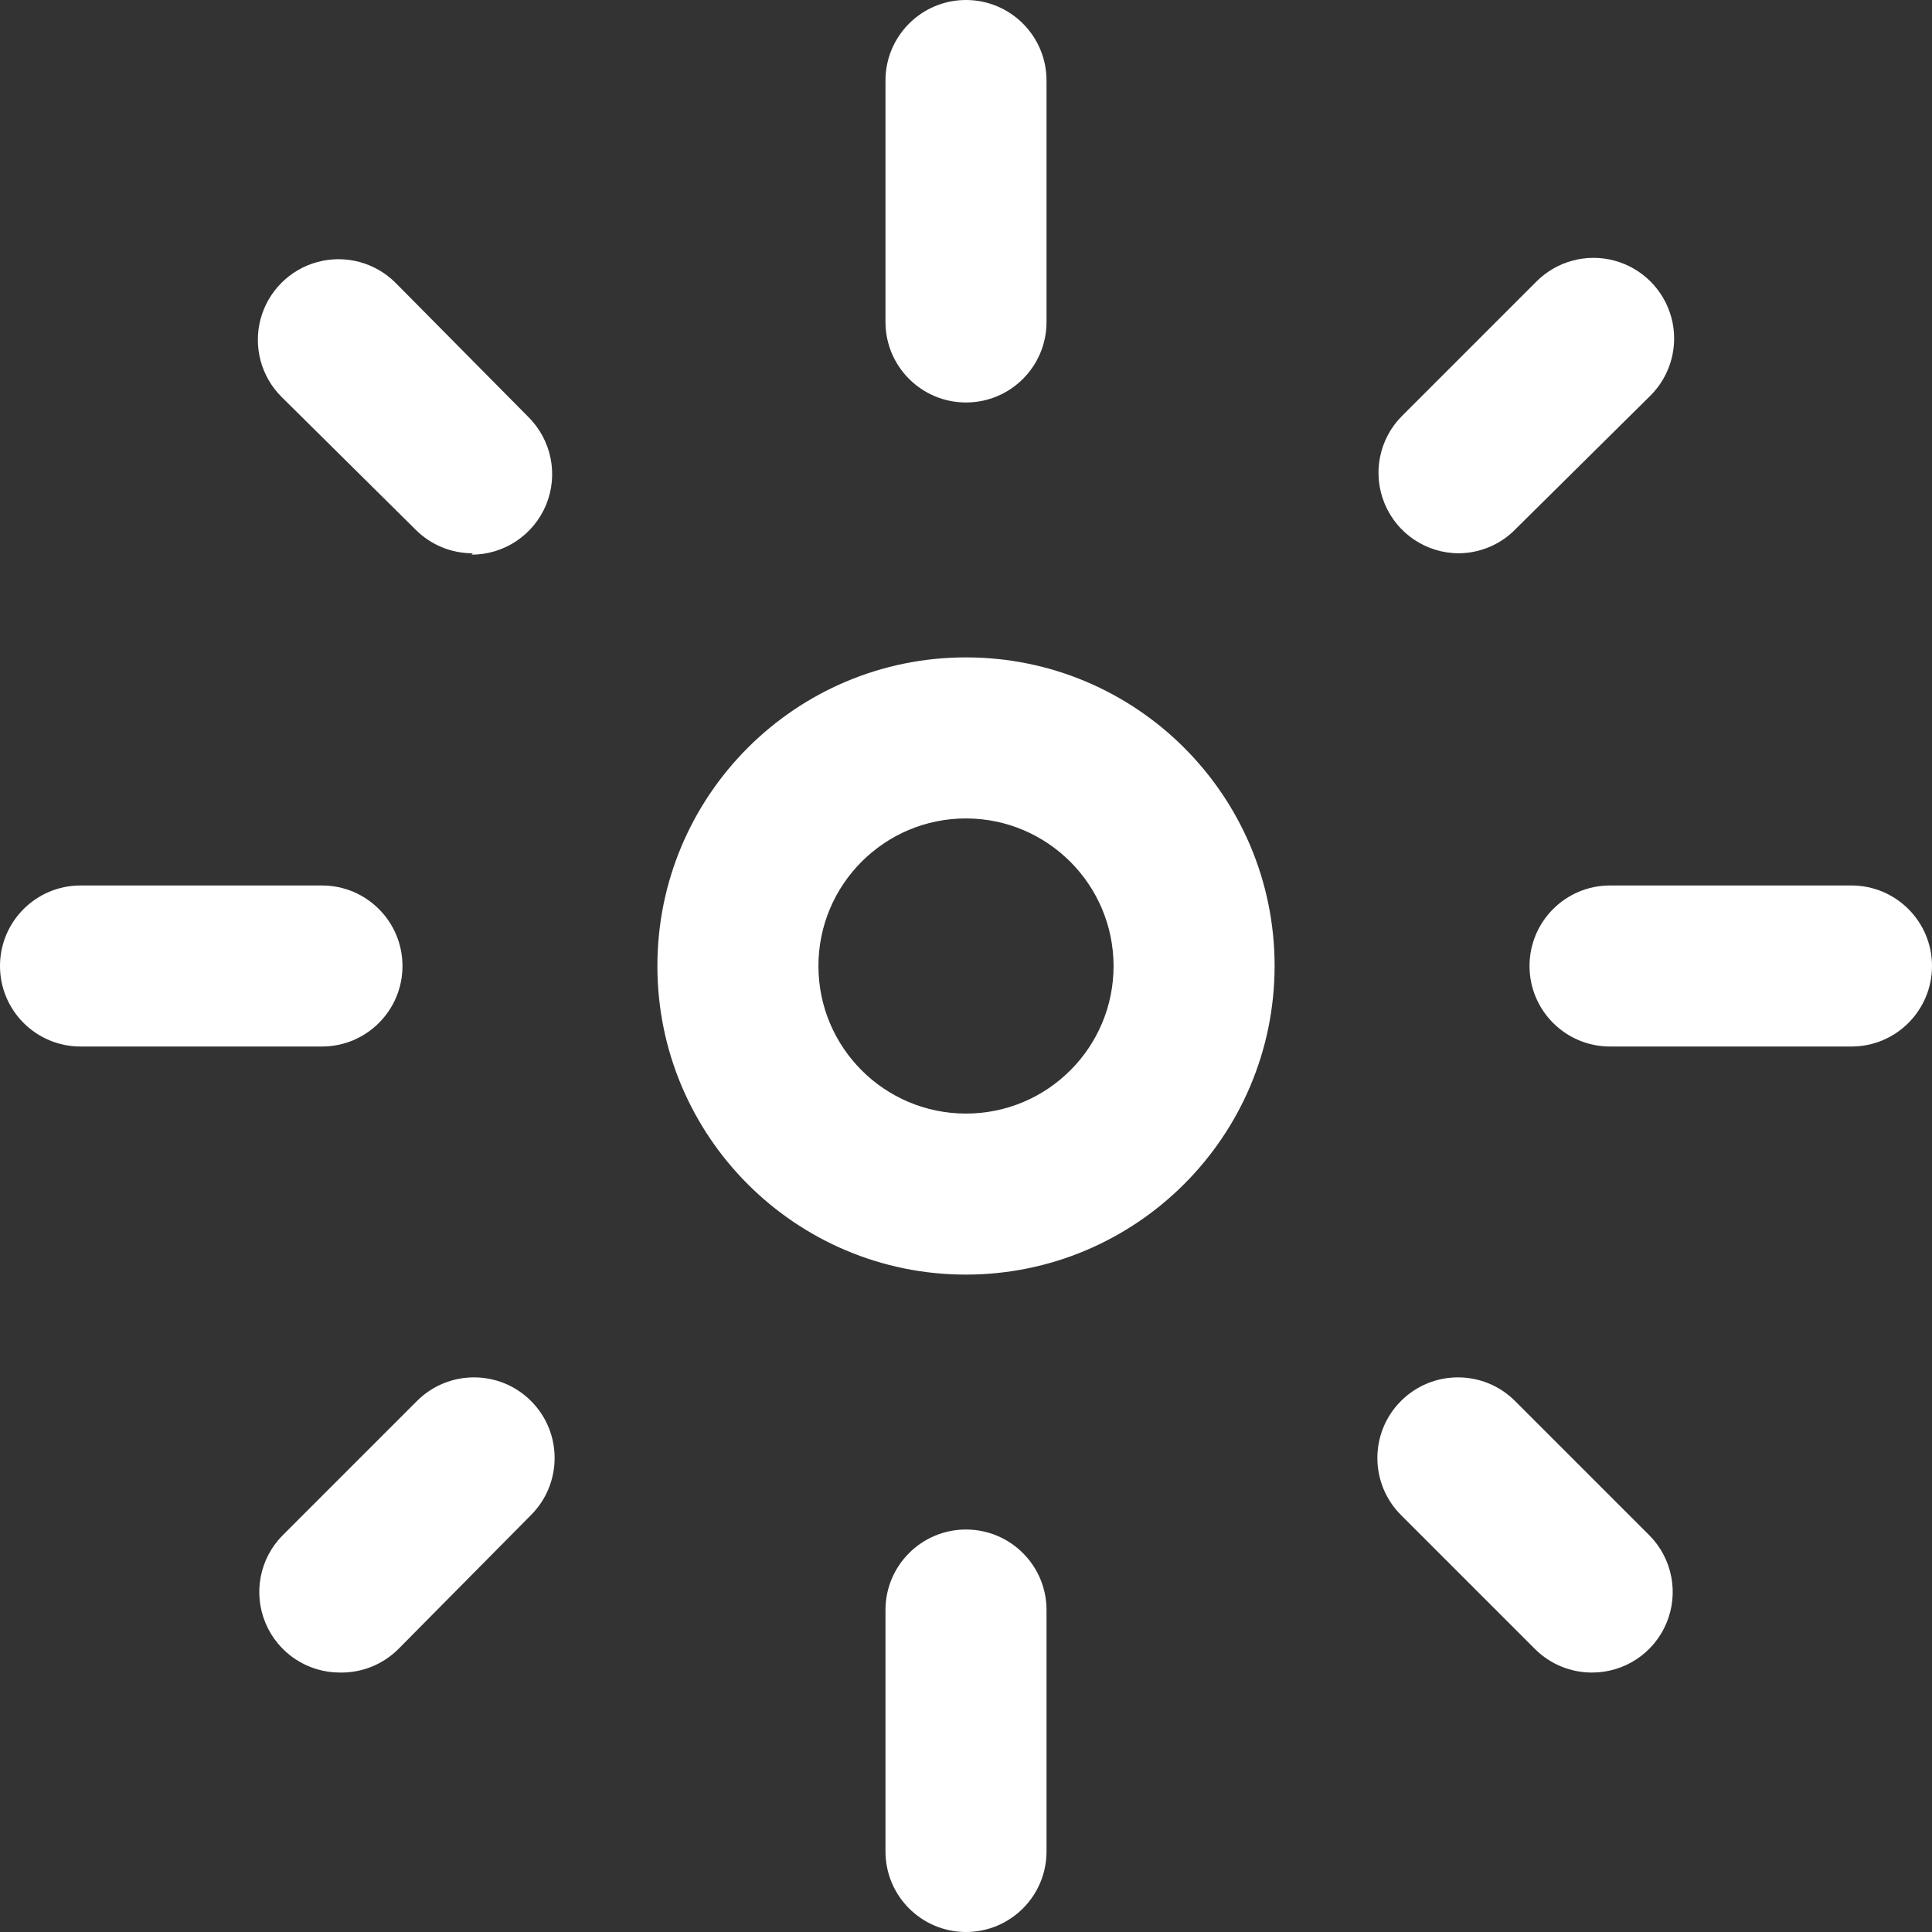 <?xml version="1.0" encoding="UTF-8"?>
<svg width="34px" height="34px" viewBox="0 0 34 34" version="1.1" xmlns="http://www.w3.org/2000/svg" xmlns:xlink="http://www.w3.org/1999/xlink">
    <rect x="0" y="0" width="34" height="34" fill="#333333" stroke="none"/>
    <!-- Generator: Sketch 50 (54983) - http://www.bohemiancoding.com/sketch -->
    <title>Stroke-Icon-Day</title>
    <desc>Created with Sketch.</desc>
    <defs></defs>
    <g id="Page-1" stroke="none" stroke-width="1" fill="none" fill-rule="evenodd">
        <g id="Review-Consumption" transform="translate(-949, -858)" fill="#FFFFFF" fill-rule="nonzero">
            <g id="Form" transform="translate(758, 133)">
                <g id="Time" transform="translate(1, 683)">
                    <g id="Edibles" transform="translate(177, 31)">
                        <g id="Stroke-Icon-Day" transform="translate(13, 11)">
                            <path d="M17,22.431 C14.001,22.431 11.569,19.999 11.569,17 C11.569,14.001 14.001,11.569 17,11.569 C19.999,11.569 22.431,14.001 22.431,17 C22.428,19.998 19.998,22.428 17,22.431 Z M17,14.403 C15.566,14.403 14.403,15.566 14.403,17 C14.403,18.434 15.566,19.597 17,19.597 C18.434,19.597 19.597,18.434 19.597,17 C19.595,15.567 18.433,14.405 17,14.403 Z" id="Shape"></path>
                            <path d="M17,7.083 C16.218,7.083 15.583,6.449 15.583,5.667 L15.583,1.417 C15.583,0.634 16.218,1.43725172e-16 17,0 C17.782,-1.43725172e-16 18.417,0.634 18.417,1.417 L18.417,5.667 C18.417,6.449 17.782,7.083 17,7.083 Z" id="Shape"></path>
                            <path d="M5.667,18.417 L1.417,18.417 C0.634,18.417 9.58167814e-17,17.782 0,17 C-9.58167814e-17,16.218 0.634,15.583 1.417,15.583 L5.667,15.583 C6.449,15.583 7.083,16.218 7.083,17 C7.083,17.782 6.449,18.417 5.667,18.417 Z" id="Shape"></path>
                            <path d="M17,34 C16.218,34 15.583,33.366 15.583,32.583 L15.583,28.333 C15.583,27.551 16.218,26.917 17,26.917 C17.782,26.917 18.417,27.551 18.417,28.333 L18.417,32.583 C18.417,33.366 17.782,34 17,34 Z" id="Shape"></path>
                            <path d="M32.583,18.417 L28.333,18.417 C27.551,18.417 26.917,17.782 26.917,17 C26.917,16.218 27.551,15.583 28.333,15.583 L32.583,15.583 C33.366,15.583 34,16.218 34,17 C34,17.782 33.366,18.417 32.583,18.417 Z" id="Shape"></path>
                            <path d="M25.679,9.737 C25.105,9.739 24.586,9.393 24.367,8.862 C24.147,8.331 24.27,7.719 24.678,7.315 L27.039,4.954 C27.398,4.595 27.92,4.455 28.41,4.586 C28.9,4.718 29.282,5.1 29.414,5.59 C29.545,6.08 29.405,6.602 29.046,6.961 L26.685,9.298 C26.423,9.574 26.06,9.732 25.679,9.737 Z" id="Shape"></path>
                            <path d="M8.321,9.737 C7.943,9.738 7.581,9.589 7.315,9.322 L4.954,6.984 C4.595,6.626 4.455,6.103 4.586,5.613 C4.718,5.124 5.1,4.741 5.59,4.61 C6.08,4.479 6.602,4.619 6.961,4.977 L9.298,7.338 C9.706,7.743 9.829,8.354 9.61,8.885 C9.39,9.416 8.872,9.762 8.297,9.761 L8.321,9.737 Z" id="Shape"></path>
                            <path d="M5.983,29.434 C5.41,29.435 4.892,29.091 4.672,28.561 C4.451,28.032 4.572,27.422 4.977,27.016 L7.338,24.655 C7.893,24.101 8.791,24.101 9.345,24.655 C9.899,25.209 9.899,26.107 9.345,26.662 L7.008,29.023 C6.736,29.293 6.366,29.441 5.983,29.434 Z" id="Shape"></path>
                            <path d="M28.017,29.434 C27.642,29.435 27.282,29.287 27.016,29.023 L24.655,26.662 C24.101,26.107 24.101,25.209 24.655,24.655 C25.209,24.101 26.107,24.101 26.662,24.655 L29.023,27.016 C29.428,27.422 29.549,28.032 29.328,28.561 C29.108,29.091 28.59,29.435 28.017,29.434 Z" id="Shape"></path>
                        </g>
                    </g>
                </g>
            </g>
        </g>
    </g>
</svg>